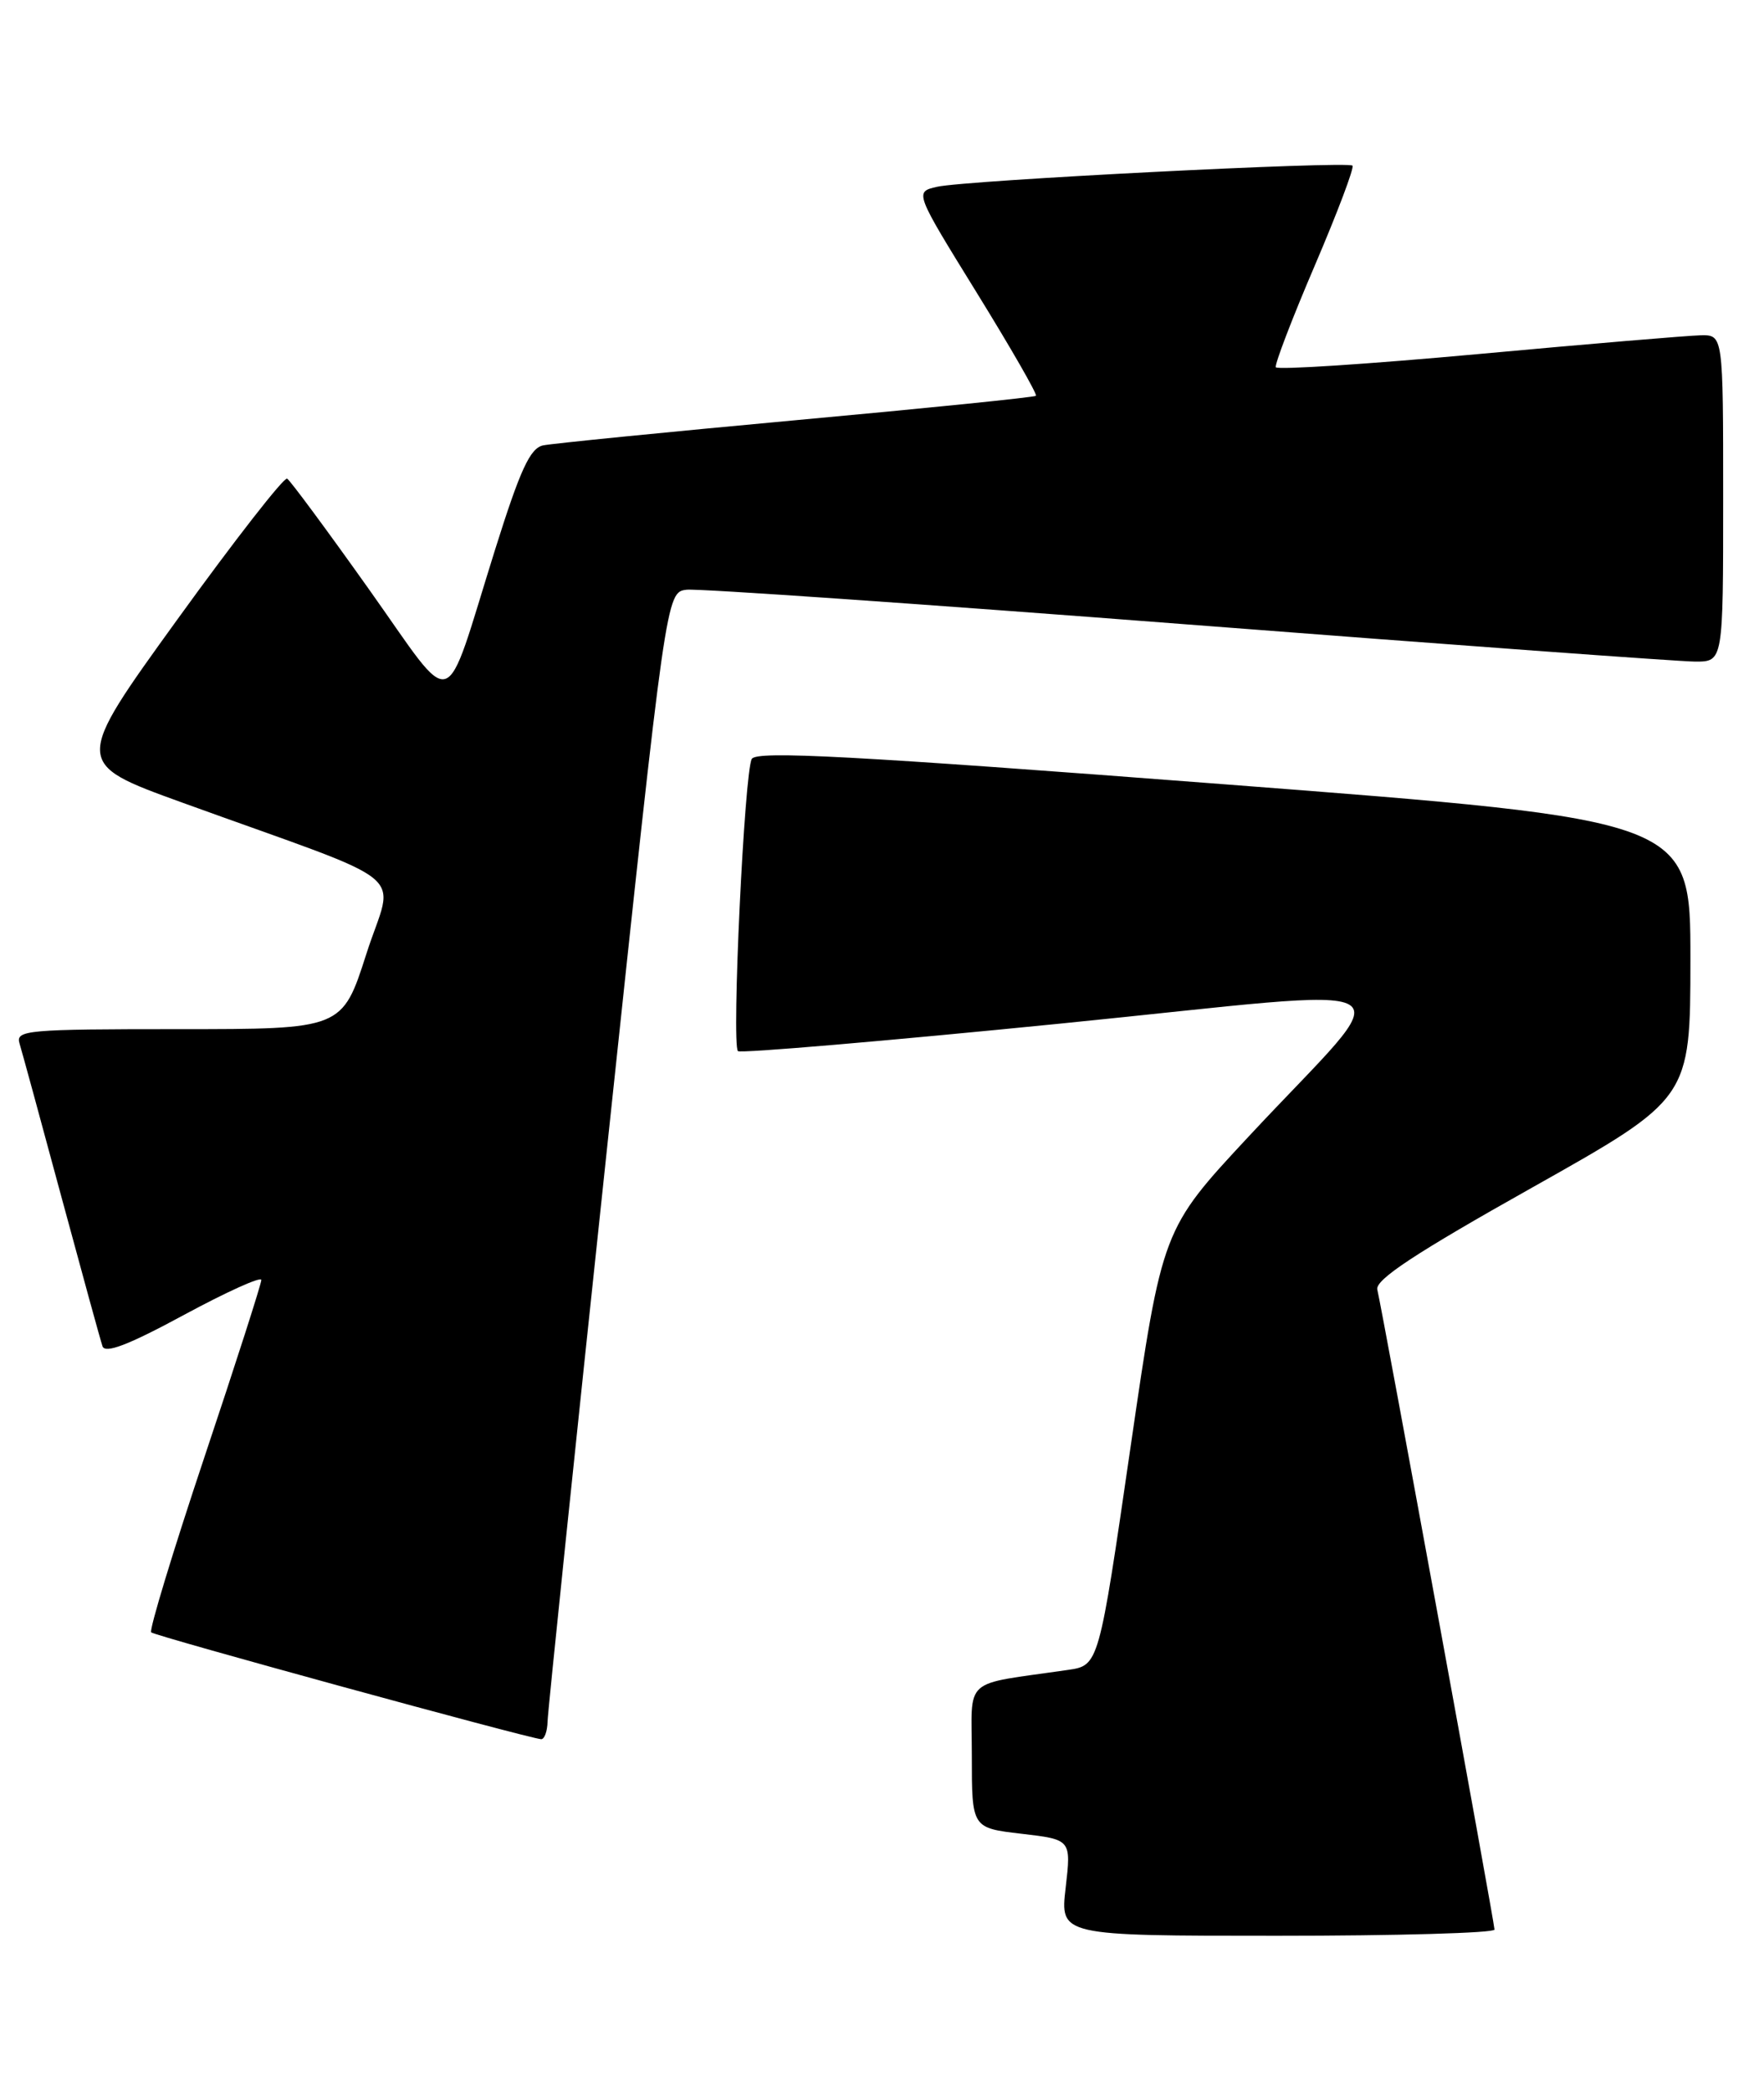 <?xml version="1.0" encoding="UTF-8" standalone="no"?>
<!DOCTYPE svg PUBLIC "-//W3C//DTD SVG 1.1//EN" "http://www.w3.org/Graphics/SVG/1.1/DTD/svg11.dtd" >
<svg xmlns="http://www.w3.org/2000/svg" xmlns:xlink="http://www.w3.org/1999/xlink" version="1.1" viewBox="0 0 216 256">
 <g >
 <path fill="currentColor"
d=" M 183.00 236.24 C 183.00 235.42 169.28 160.51 168.65 157.89 C 168.36 156.69 173.25 153.46 187.62 145.39 C 206.98 134.50 206.98 134.50 206.99 117.45 C 207.00 100.40 207.00 100.40 149.92 96.02 C 104.35 92.52 92.68 91.90 92.06 92.91 C 91.15 94.37 89.56 127.89 90.36 128.69 C 90.64 128.98 108.41 127.46 129.84 125.32 C 174.69 120.84 171.64 119.02 152.91 139.13 C 142.32 150.50 142.32 150.50 138.43 177.20 C 134.55 203.90 134.55 203.90 130.77 204.45 C 117.64 206.36 119.00 205.15 119.00 214.99 C 119.00 223.80 119.00 223.80 125.09 224.51 C 131.17 225.22 131.17 225.22 130.49 231.11 C 129.80 237.00 129.80 237.00 156.40 237.00 C 171.03 237.00 183.00 236.66 183.00 236.24 Z  M 67.05 210.75 C 67.08 209.51 70.36 177.90 74.34 140.50 C 81.57 72.50 81.57 72.50 84.08 72.20 C 85.47 72.04 113.05 73.95 145.39 76.45 C 177.72 78.95 205.71 81.00 207.59 81.00 C 211.00 81.00 211.00 81.00 211.00 61.00 C 211.00 41.00 211.00 41.00 208.25 41.05 C 206.74 41.08 194.47 42.11 181.00 43.35 C 167.53 44.58 156.37 45.31 156.22 44.96 C 156.07 44.61 158.21 39.01 160.99 32.52 C 163.77 26.02 165.85 20.52 165.61 20.28 C 165.02 19.69 118.19 22.07 114.74 22.87 C 111.98 23.50 111.98 23.50 119.59 35.82 C 123.77 42.59 127.04 48.28 126.85 48.46 C 126.66 48.64 113.45 49.98 97.50 51.44 C 81.55 52.91 67.60 54.30 66.50 54.53 C 64.91 54.87 63.70 57.50 60.63 67.27 C 54.17 87.87 55.96 87.31 45.16 72.12 C 40.04 64.91 35.54 58.83 35.16 58.60 C 34.79 58.37 28.75 66.11 21.74 75.81 C 9.00 93.44 9.00 93.44 22.25 98.24 C 51.27 108.75 48.23 106.26 44.87 116.76 C 41.91 126.00 41.91 126.00 21.89 126.00 C 3.28 126.00 1.90 126.12 2.39 127.75 C 2.68 128.71 4.99 137.15 7.51 146.50 C 10.04 155.85 12.30 164.09 12.55 164.82 C 12.86 165.76 15.70 164.68 22.50 161.00 C 27.72 158.18 32.00 156.24 32.00 156.71 C 32.00 157.17 28.86 166.96 25.01 178.46 C 21.17 189.95 18.25 199.58 18.51 199.85 C 18.95 200.29 64.50 212.77 66.25 212.93 C 66.66 212.97 67.02 211.99 67.05 210.75 Z "/>
</g>
</svg>